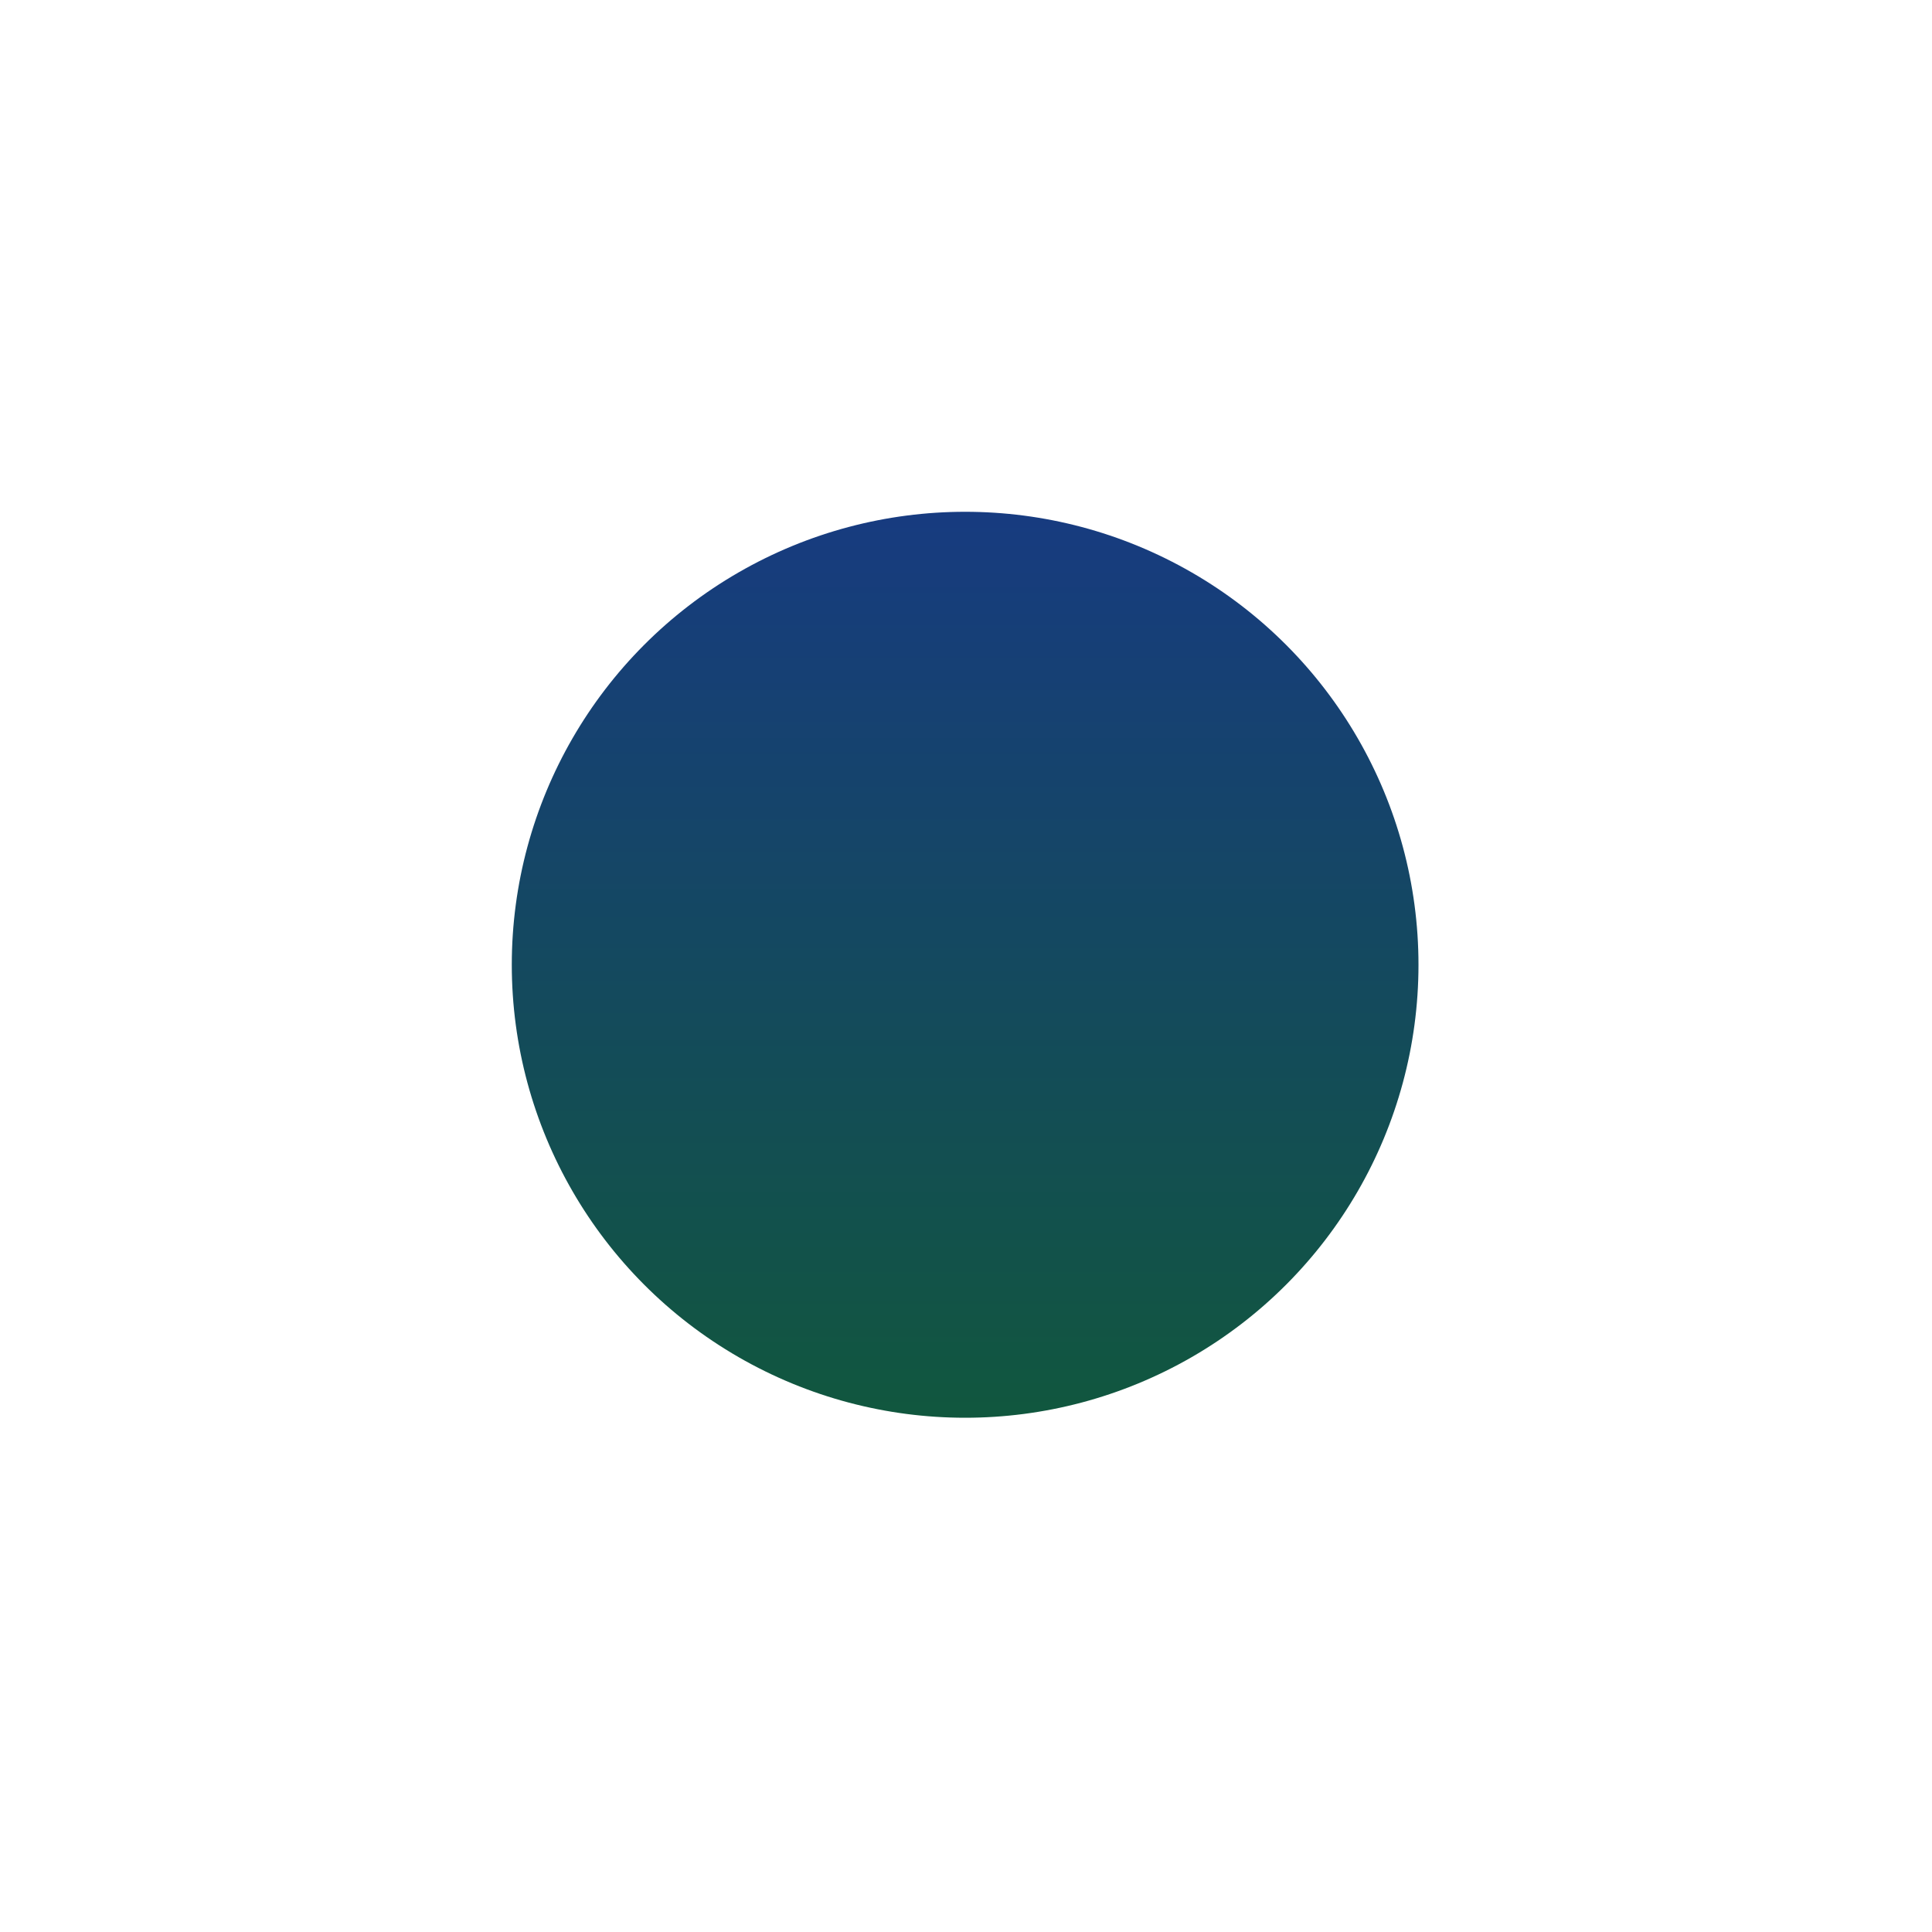 <svg width="755" height="755" viewBox="0 0 755 755" fill="none" xmlns="http://www.w3.org/2000/svg">
<g filter="url(#filter0_f_66_1882)">
<ellipse cx="177.161" cy="177.02" rx="177.161" ry="177.02" transform="matrix(-1 0 0 1 554.323 200)" fill="url(#paint0_linear_66_1882)"/>
</g>
<defs>
<filter id="filter0_f_66_1882" x="0" y="0" width="754.323" height="754.041" filterUnits="userSpaceOnUse" color-interpolation-filters="sRGB">
<feFlood flood-opacity="0" result="BackgroundImageFix"/>
<feBlend mode="normal" in="SourceGraphic" in2="BackgroundImageFix" result="shape"/>
<feGaussianBlur stdDeviation="100" result="effect1_foregroundBlur_66_1882"/>
</filter>
<linearGradient id="paint0_linear_66_1882" x1="177.161" y1="0" x2="177.161" y2="354.041" gradientUnits="userSpaceOnUse">
<stop stop-color="#173B80"/>
<stop offset="1" stop-color="#11573E"/>
</linearGradient>
</defs>
</svg>
